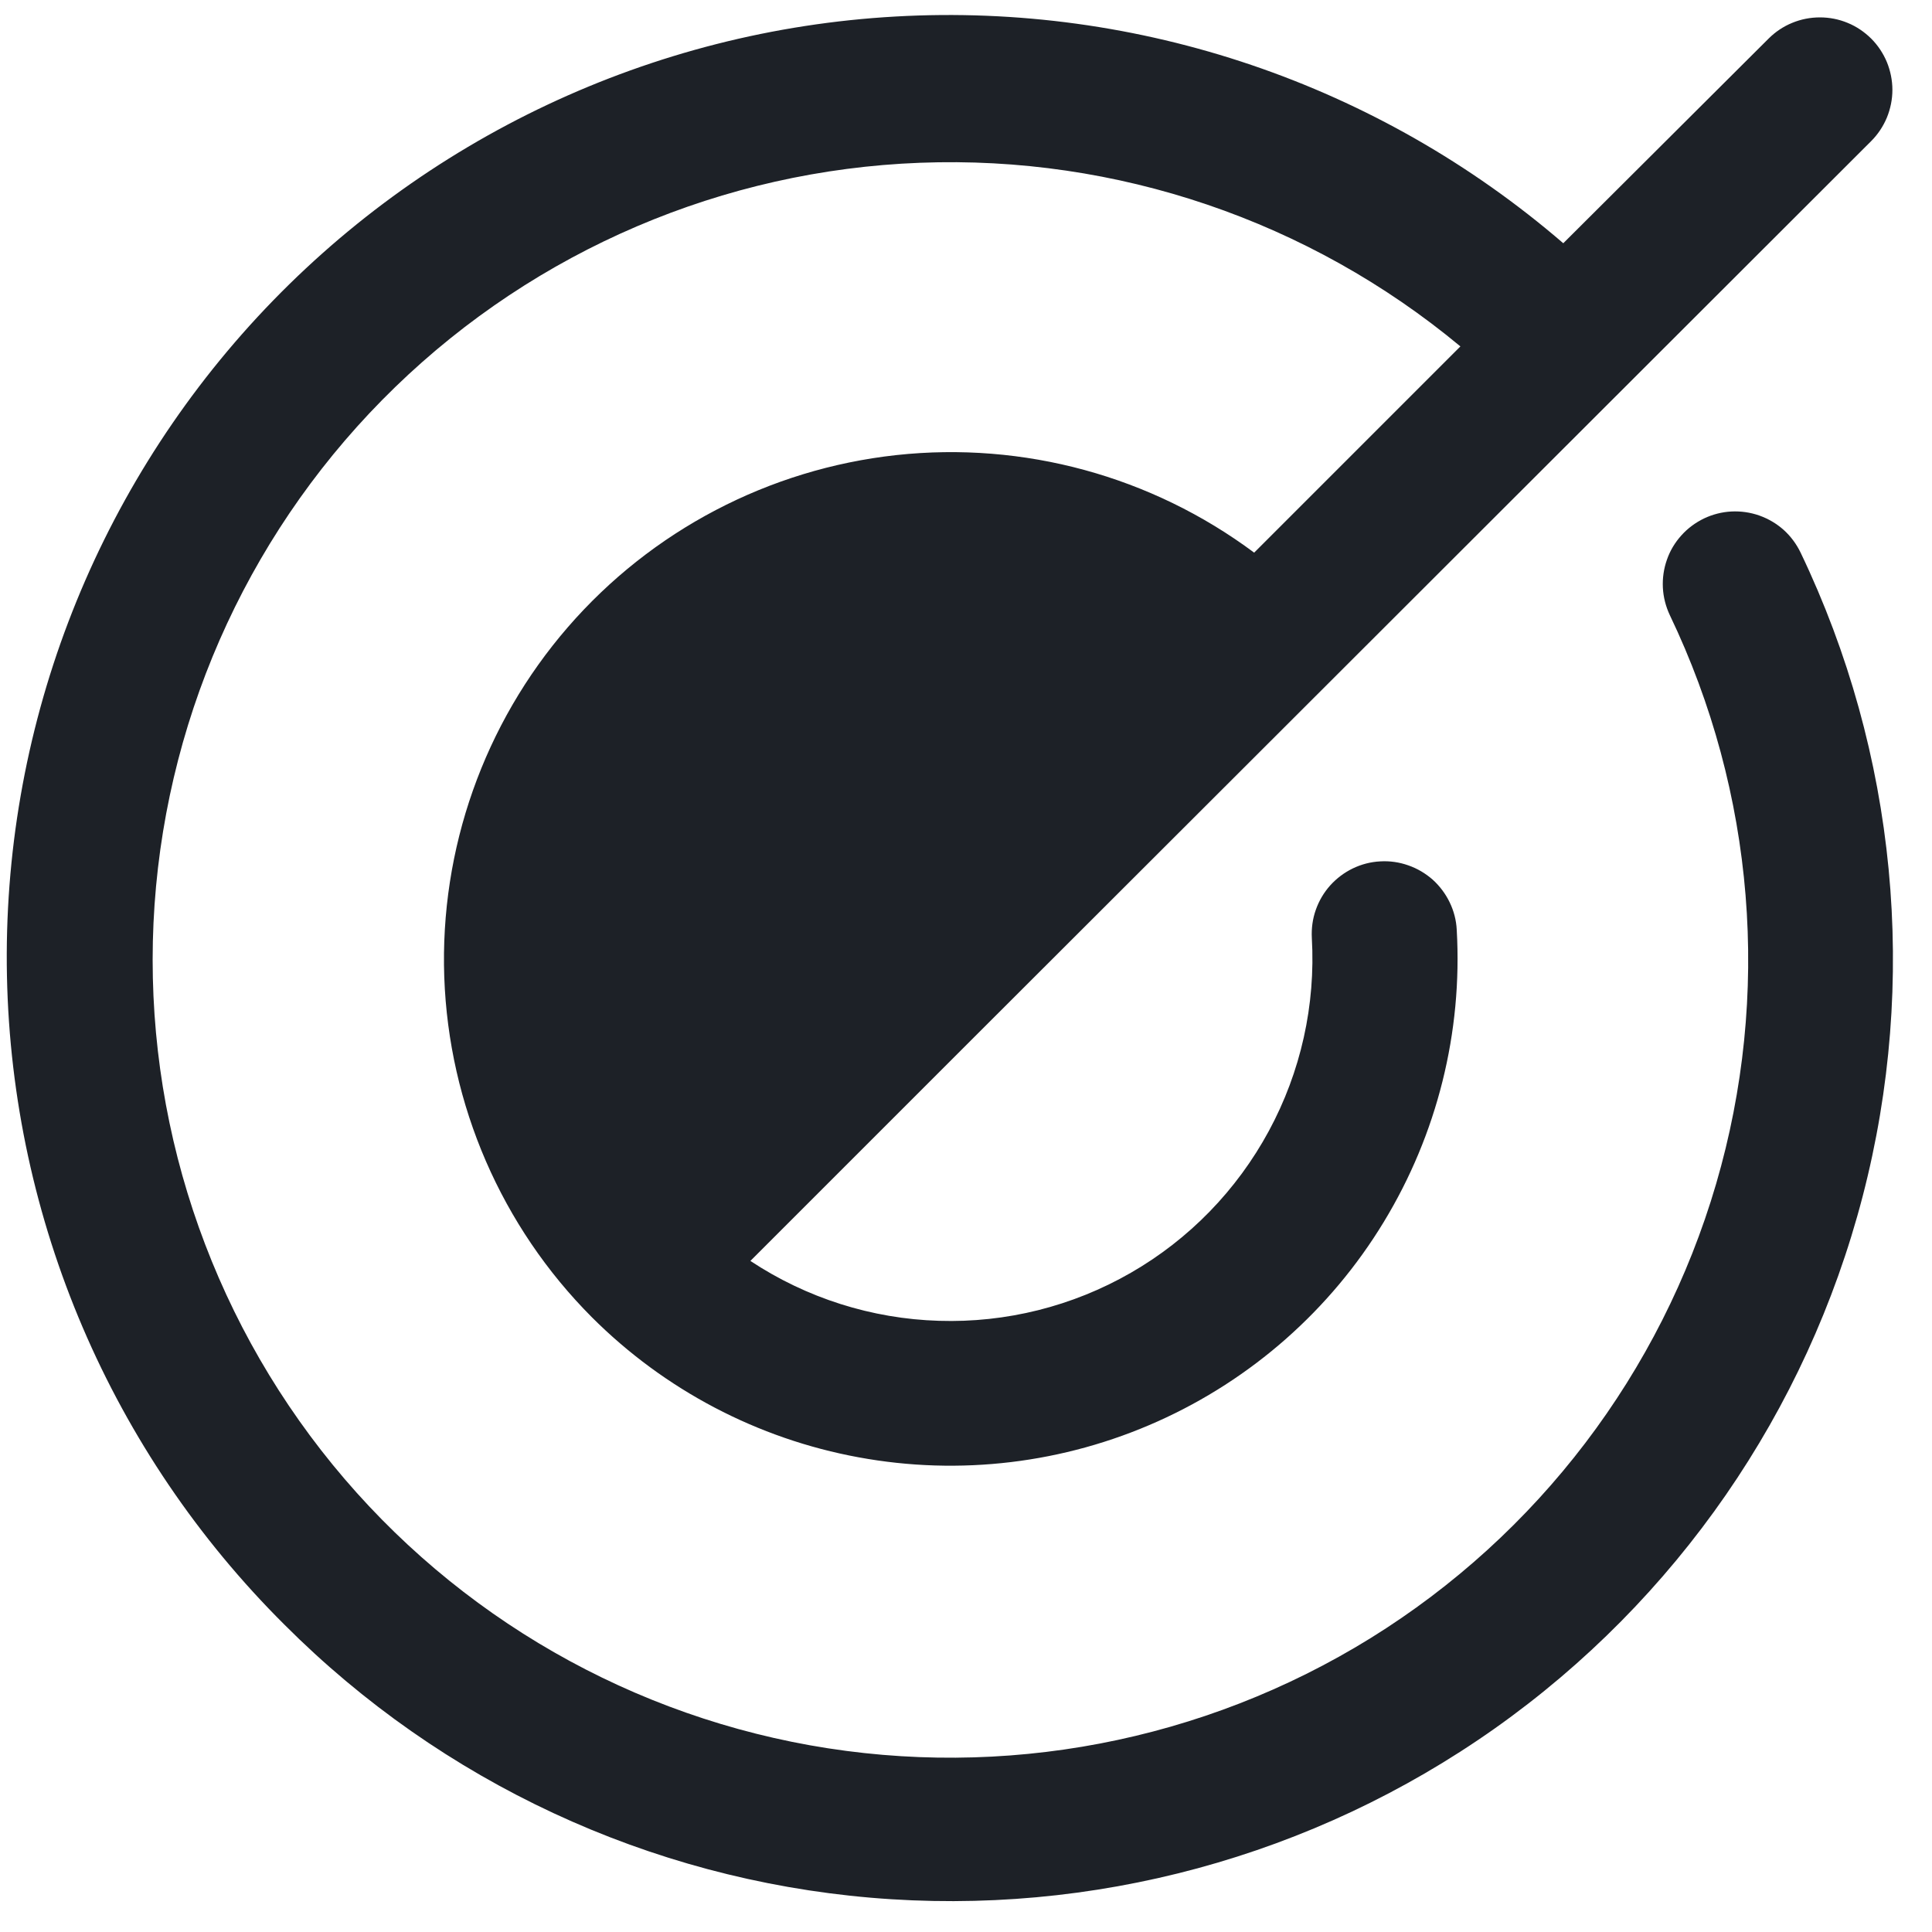 <svg width="20" height="20" viewBox="0 0 20 20" fill="none" xmlns="http://www.w3.org/2000/svg">
<path id="Vector" d="M17.64 5.367C17.551 5.41 17.471 5.469 17.405 5.543C17.339 5.616 17.288 5.701 17.256 5.794C17.223 5.887 17.209 5.986 17.214 6.084C17.219 6.182 17.244 6.279 17.286 6.368C18.166 8.204 18.337 10.301 17.765 12.256C17.193 14.211 15.919 15.885 14.188 16.958C12.456 18.03 10.389 18.425 8.384 18.067C6.38 17.708 4.578 16.621 3.326 15.015C2.074 13.408 1.459 11.396 1.6 9.364C1.742 7.332 2.629 5.424 4.091 4.007C5.554 2.589 7.489 1.762 9.524 1.685C11.559 1.607 13.551 2.284 15.118 3.586L12.983 5.721C11.92 4.929 10.597 4.568 9.279 4.711C7.961 4.855 6.746 5.491 5.878 6.493C5.01 7.495 4.553 8.789 4.599 10.114C4.646 11.438 5.191 12.697 6.127 13.636C6.879 14.388 7.842 14.894 8.888 15.086C9.935 15.279 11.014 15.149 11.985 14.714C12.956 14.279 13.772 13.56 14.324 12.651C14.877 11.742 15.141 10.687 15.08 9.624C15.075 9.526 15.05 9.43 15.007 9.341C14.964 9.252 14.904 9.172 14.831 9.106C14.757 9.041 14.671 8.99 14.578 8.958C14.485 8.925 14.386 8.911 14.288 8.917C14.189 8.922 14.093 8.947 14.004 8.99C13.915 9.033 13.836 9.093 13.77 9.166C13.704 9.24 13.654 9.325 13.621 9.419C13.588 9.512 13.575 9.61 13.58 9.709C13.62 10.404 13.466 11.096 13.135 11.708C12.804 12.32 12.31 12.829 11.706 13.176C11.103 13.523 10.415 13.695 9.72 13.673C9.024 13.652 8.348 13.437 7.768 13.053L10.013 10.808L13.552 7.273L19.37 1.461C19.44 1.391 19.495 1.308 19.533 1.217C19.57 1.126 19.59 1.029 19.59 0.93C19.59 0.832 19.57 0.734 19.533 0.643C19.495 0.552 19.44 0.469 19.37 0.399C19.3 0.33 19.218 0.274 19.127 0.237C19.036 0.199 18.938 0.18 18.84 0.18C18.741 0.18 18.643 0.199 18.552 0.237C18.461 0.274 18.378 0.33 18.309 0.399L16.183 2.518C14.27 0.87 11.792 0.028 9.27 0.171C6.749 0.313 4.381 1.429 2.665 3.282C0.95 5.135 0.02 7.582 0.072 10.107C0.124 12.632 1.154 15.038 2.945 16.819C4.571 18.448 6.721 19.449 9.014 19.645C11.307 19.841 13.596 19.22 15.475 17.892C17.354 16.563 18.703 14.612 19.282 12.385C19.861 10.157 19.634 7.797 18.64 5.721C18.597 5.632 18.538 5.552 18.465 5.486C18.391 5.42 18.306 5.37 18.213 5.337C18.12 5.304 18.021 5.29 17.923 5.295C17.825 5.3 17.728 5.325 17.64 5.367Z" fill="#1D2127"/>
</svg>
